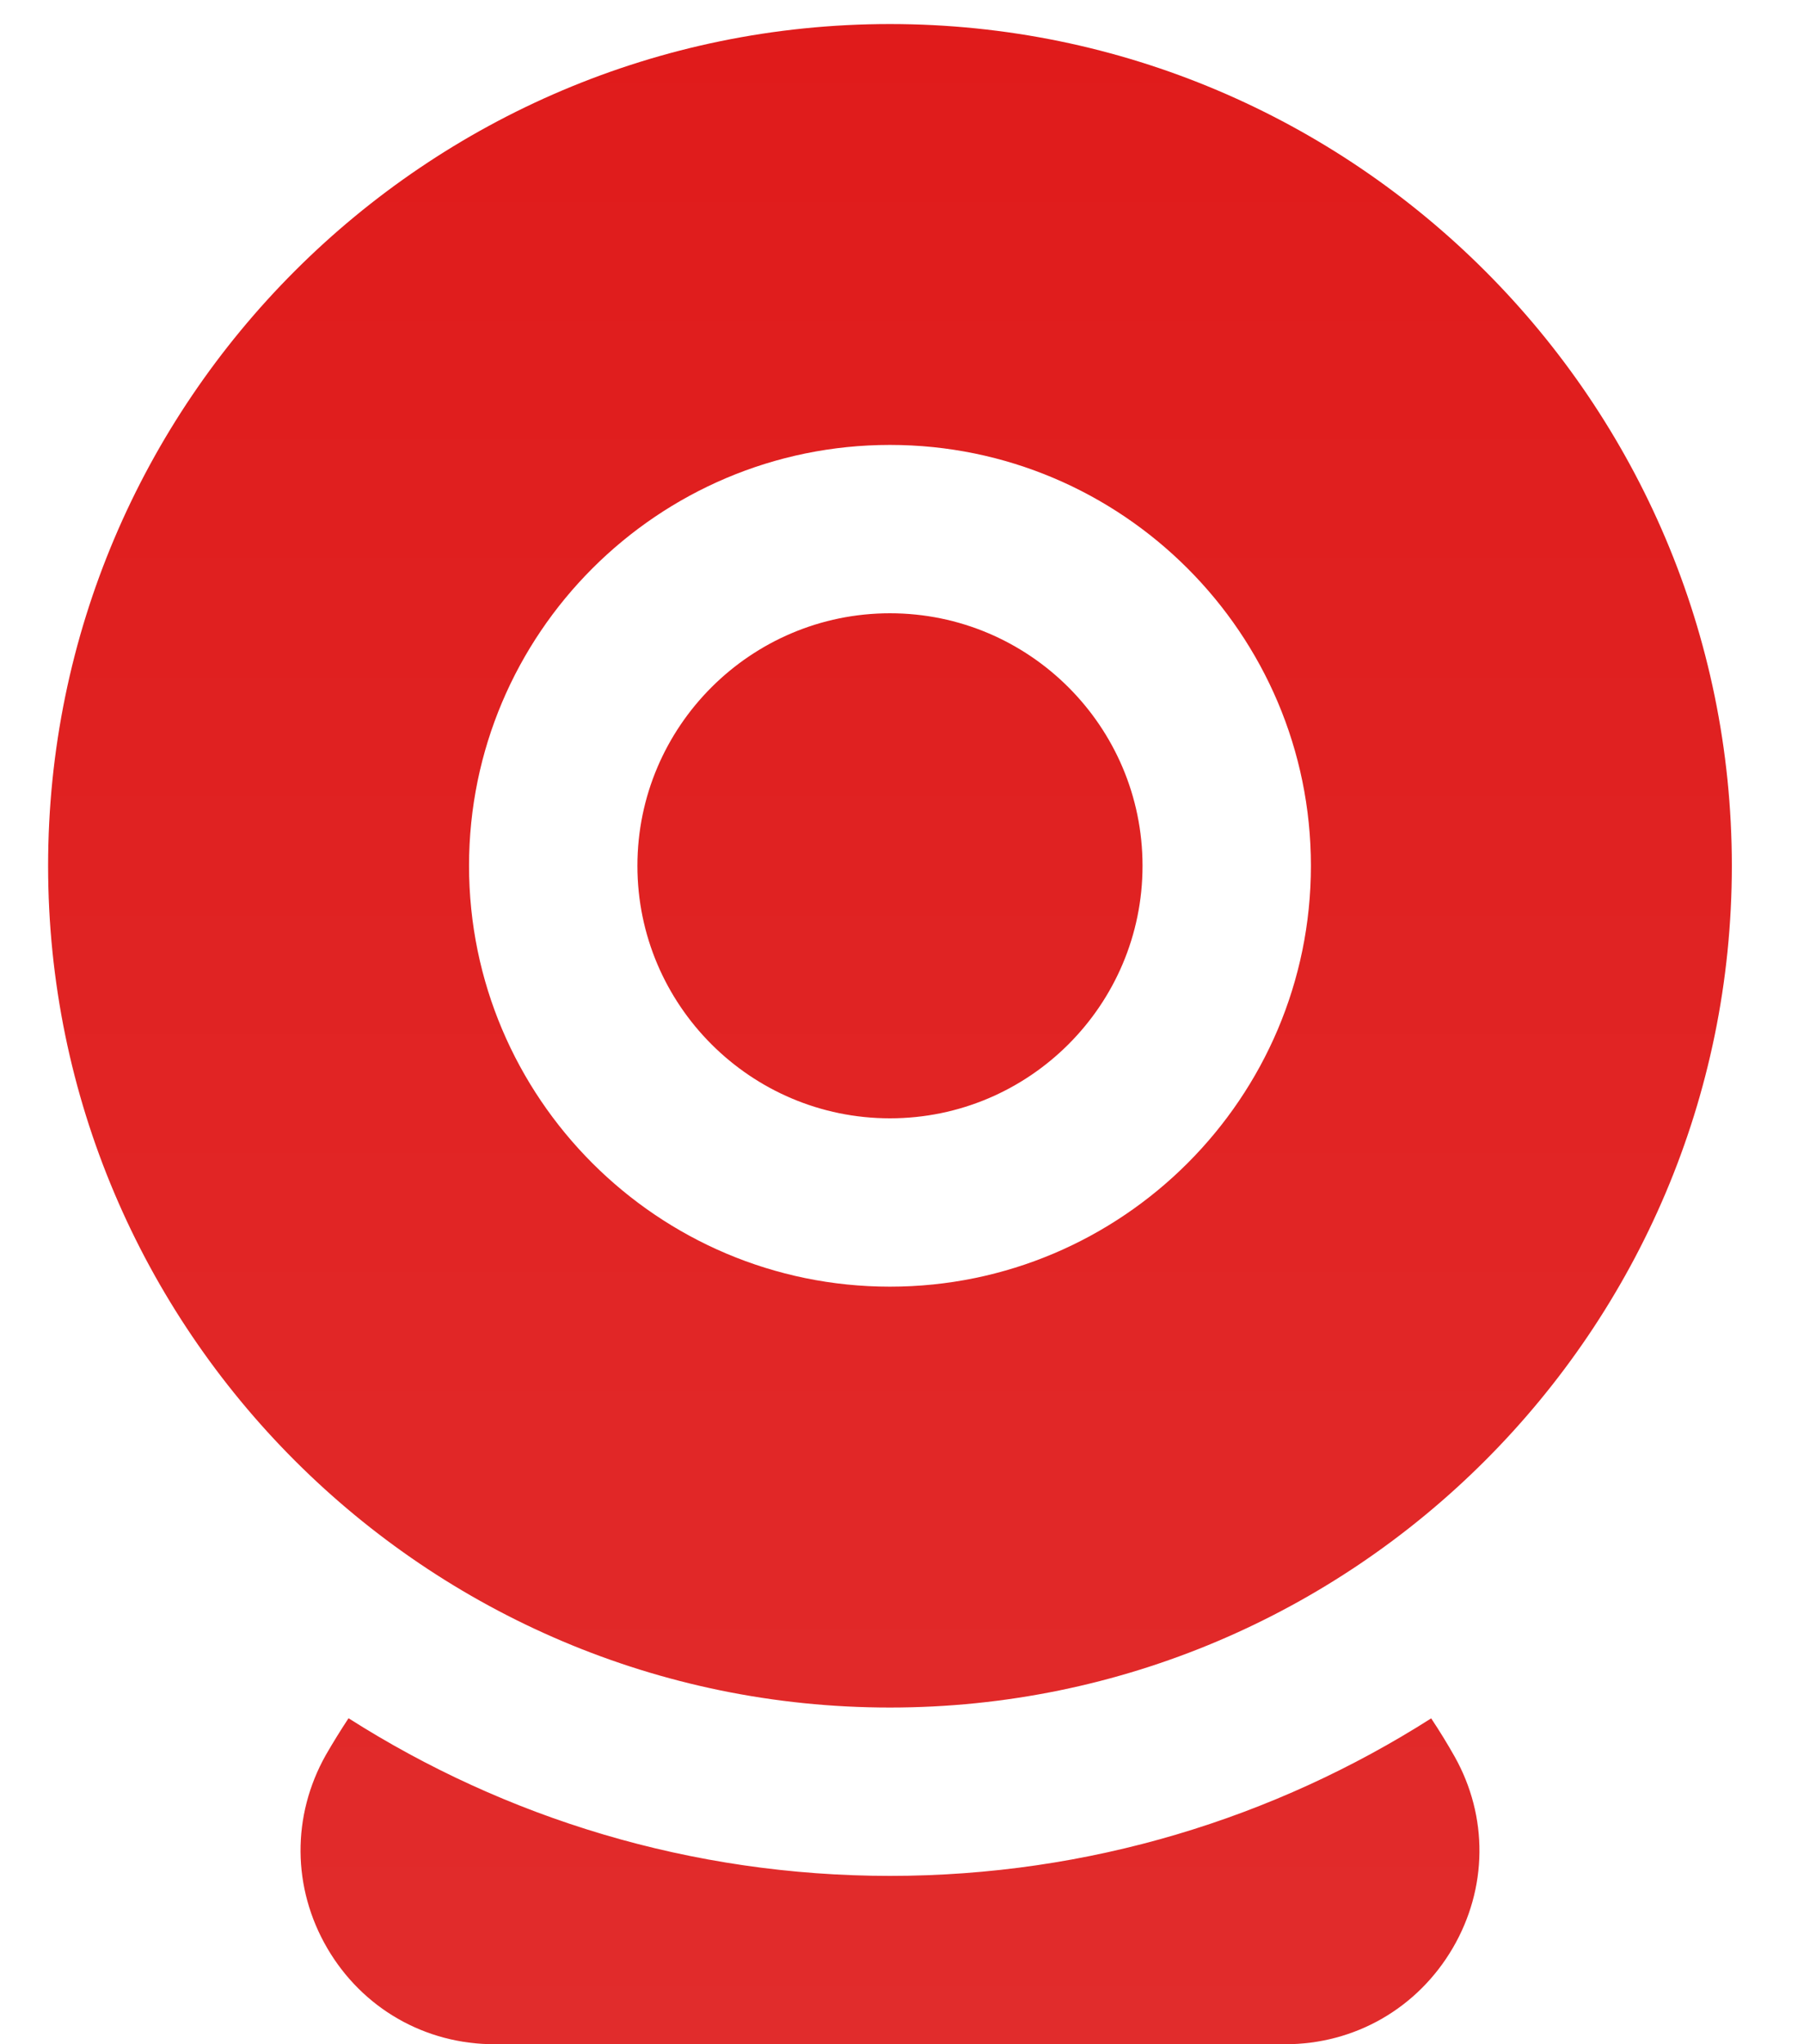 <svg width="15" height="17" viewBox="0 0 15 17" fill="none" xmlns="http://www.w3.org/2000/svg">
<path d="M9.5 7.2C9.5 8.358 8.558 9.3 7.4 9.3C6.242 9.3 5.3 8.358 5.3 7.2C5.3 6.042 6.242 5.1 7.4 5.1C8.558 5.1 9.5 6.042 9.5 7.2ZM14.4 7.2C14.4 11.06 11.26 14.2 7.4 14.2C3.54 14.2 0.4 11.06 0.4 7.2C0.4 3.34 3.54 0.2 7.4 0.2C11.26 0.2 14.4 3.34 14.4 7.2ZM10.9 7.2C10.9 5.27 9.33 3.7 7.4 3.7C5.47 3.7 3.9 5.27 3.9 7.2C3.9 9.13 5.47 10.7 7.4 10.7C9.33 10.7 10.9 9.13 10.9 7.2ZM11.9 14.29C10.598 15.119 9.054 15.6 7.4 15.6C5.746 15.6 4.2 15.118 2.898 14.289C2.832 14.389 2.769 14.491 2.709 14.595C2.425 15.1 2.429 15.7 2.721 16.201C3.013 16.701 3.533 17 4.112 17H10.687C11.265 17 11.786 16.701 12.079 16.201C12.37 15.703 12.376 15.107 12.094 14.606C12.033 14.498 11.968 14.392 11.9 14.29Z" fill="url(#paint0_linear_2_115)"/>
<defs>
<linearGradient id="paint0_linear_2_115" x1="7.4" y1="0.2" x2="7.4" y2="17" gradientUnits="userSpaceOnUse">
<stop stop-color="#E01B1B"/>
<stop offset="1" stop-color="#E12C2C"/>
</linearGradient>
</defs>
</svg>
